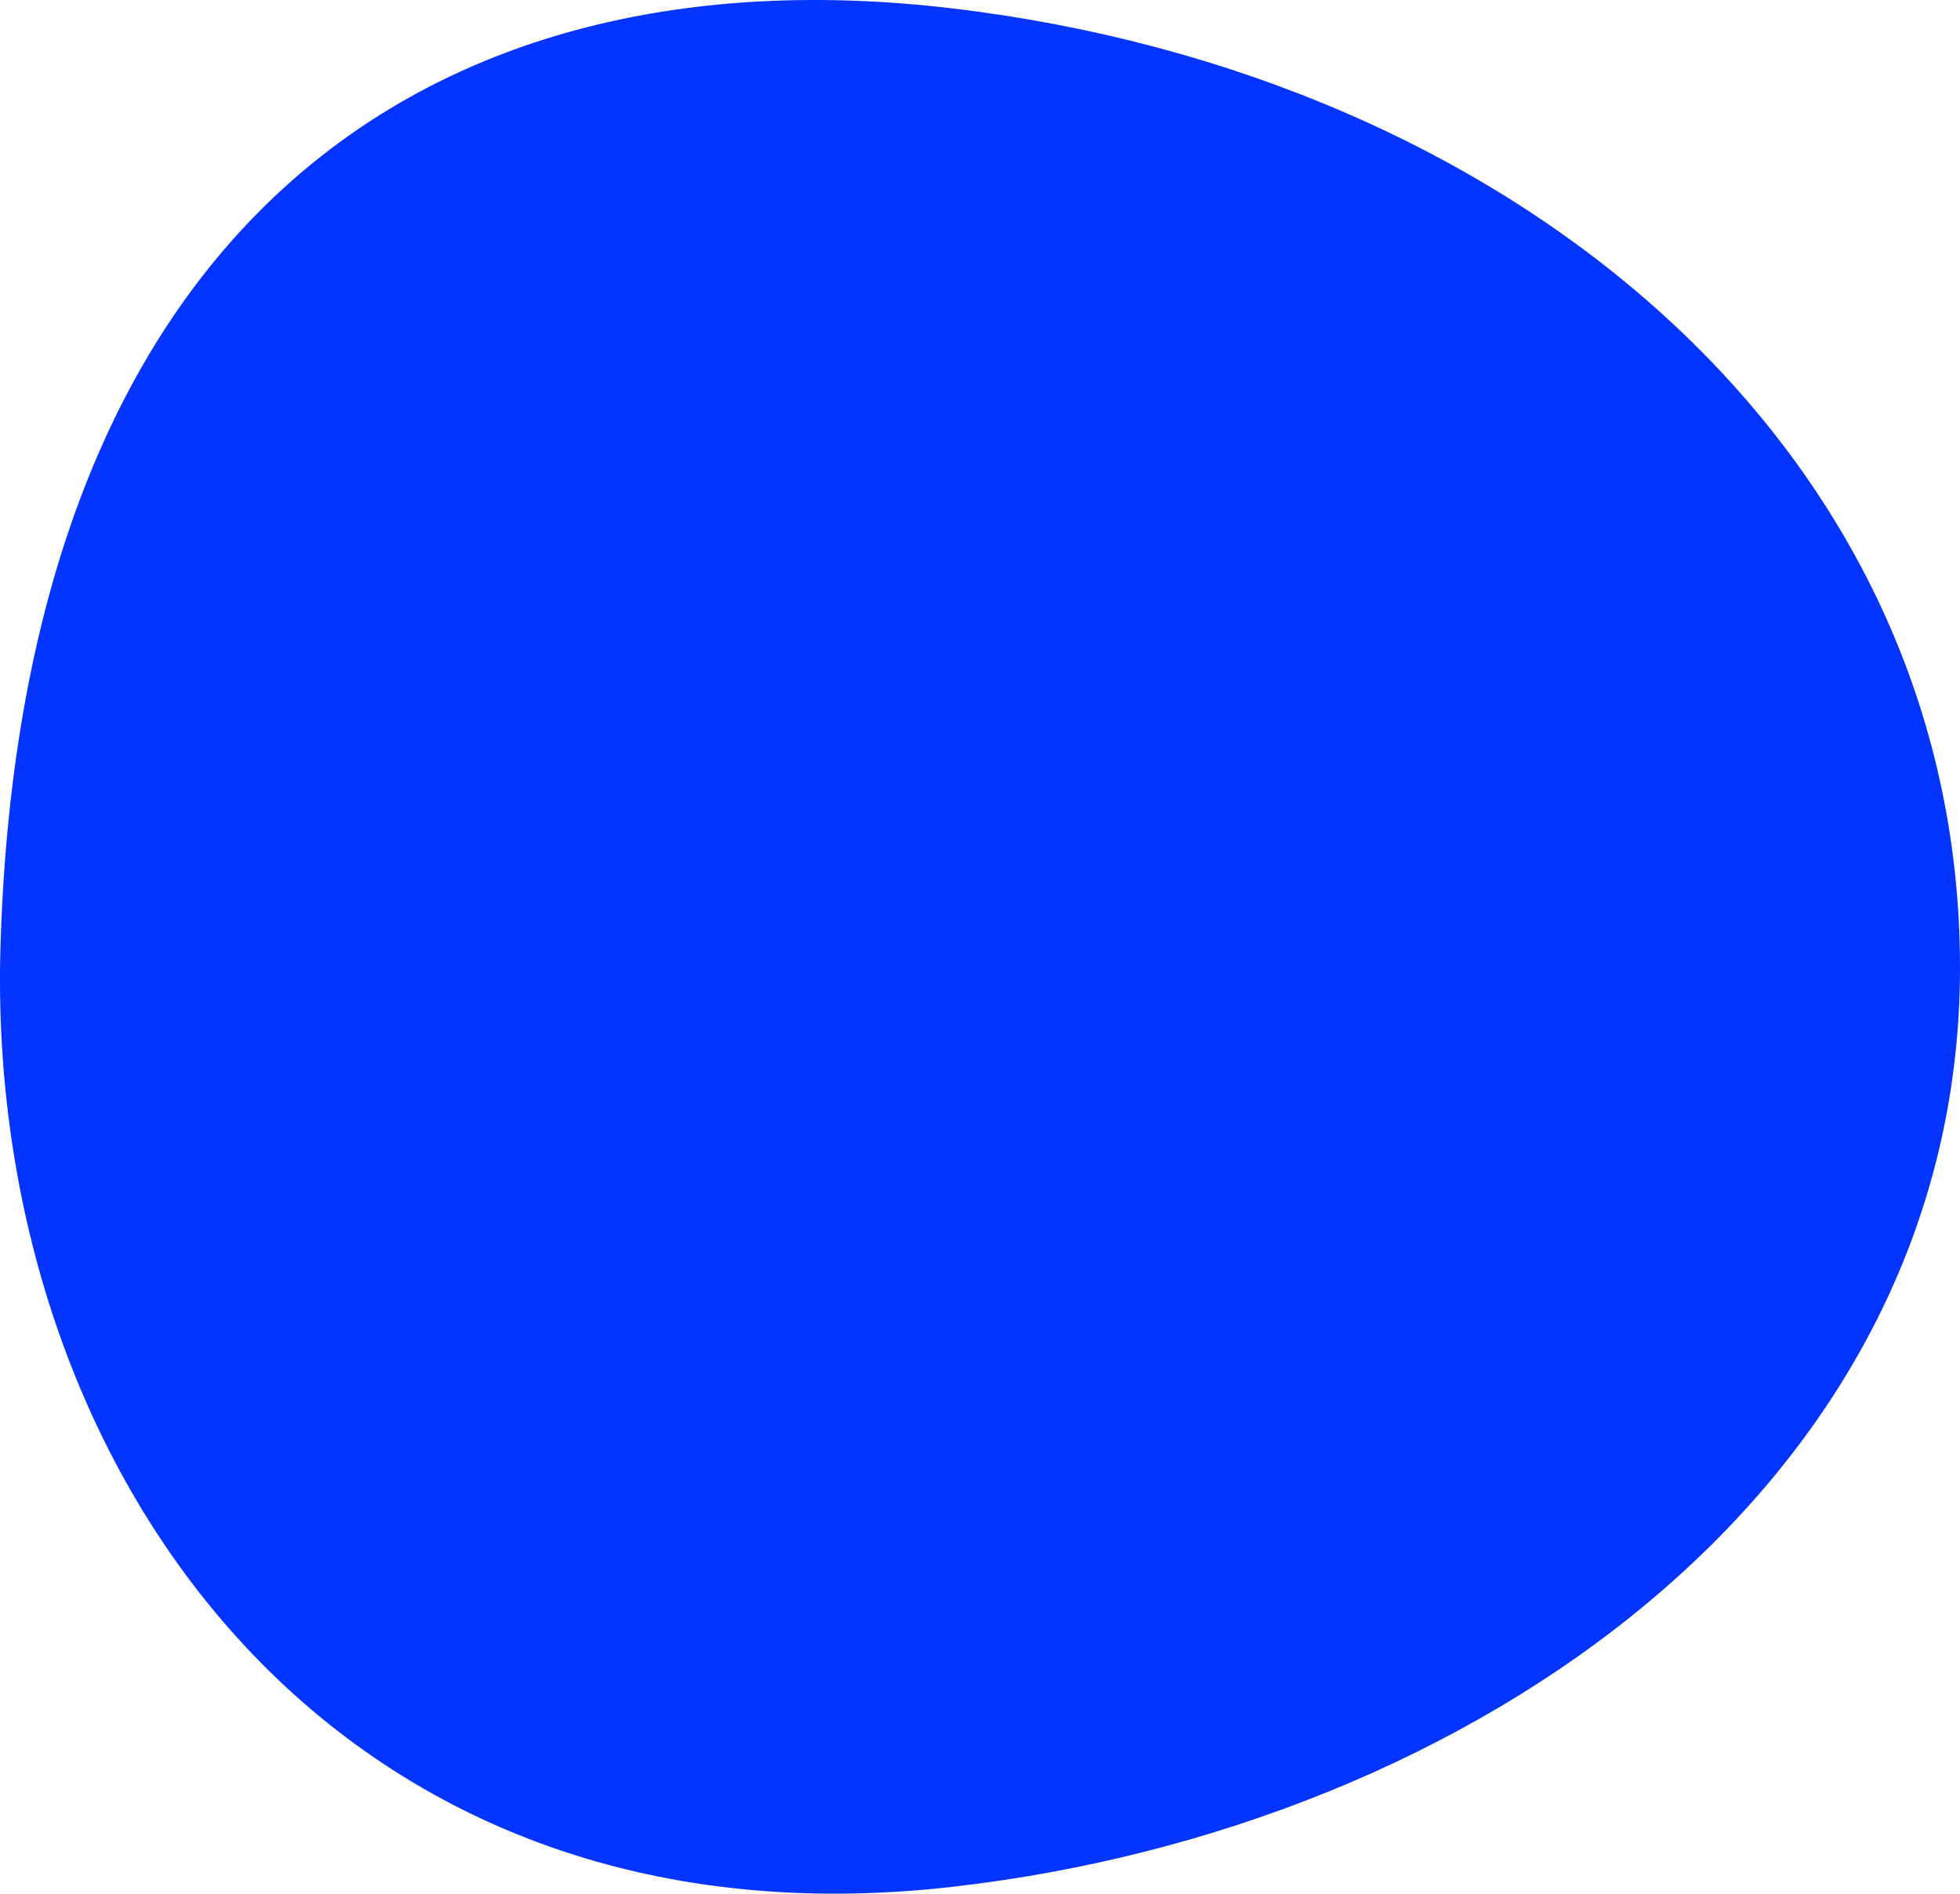 <?xml version="1.0" encoding="UTF-8" standalone="no"?>
<!-- Created with Inkscape (http://www.inkscape.org/) -->

<svg
   width="497.532"
   height="480.733"
   viewBox="0 0 497.532 480.733"
   version="1.1"
   id="svg1"
   xmlns="http://www.w3.org/2000/svg"
   xmlns:svg="http://www.w3.org/2000/svg">
  <defs
     id="defs1" />
  <g
     id="layer1"
     transform="translate(-7.234,-15.634)">
    <path
       id="path2"
       style="display:inline;fill:#0434ff;fill-opacity:1;stroke:none;stroke-width:35;stroke-linecap:round;stroke-linejoin:round;stroke-dasharray:none;stroke-dashoffset:0;stroke-opacity:1;paint-order:markers stroke fill"
       d="m 504.766,261.256 c 0,131.686 -123.395,218.297 -255.848,233.38 C 91.209,512.595 3.565,387.835 7.352,256.197 12.634,72.63 116.545,2.049 248.918,17.759 391.838,34.72 504.766,129.57 504.766,261.256 Z" />
  </g>
</svg>
